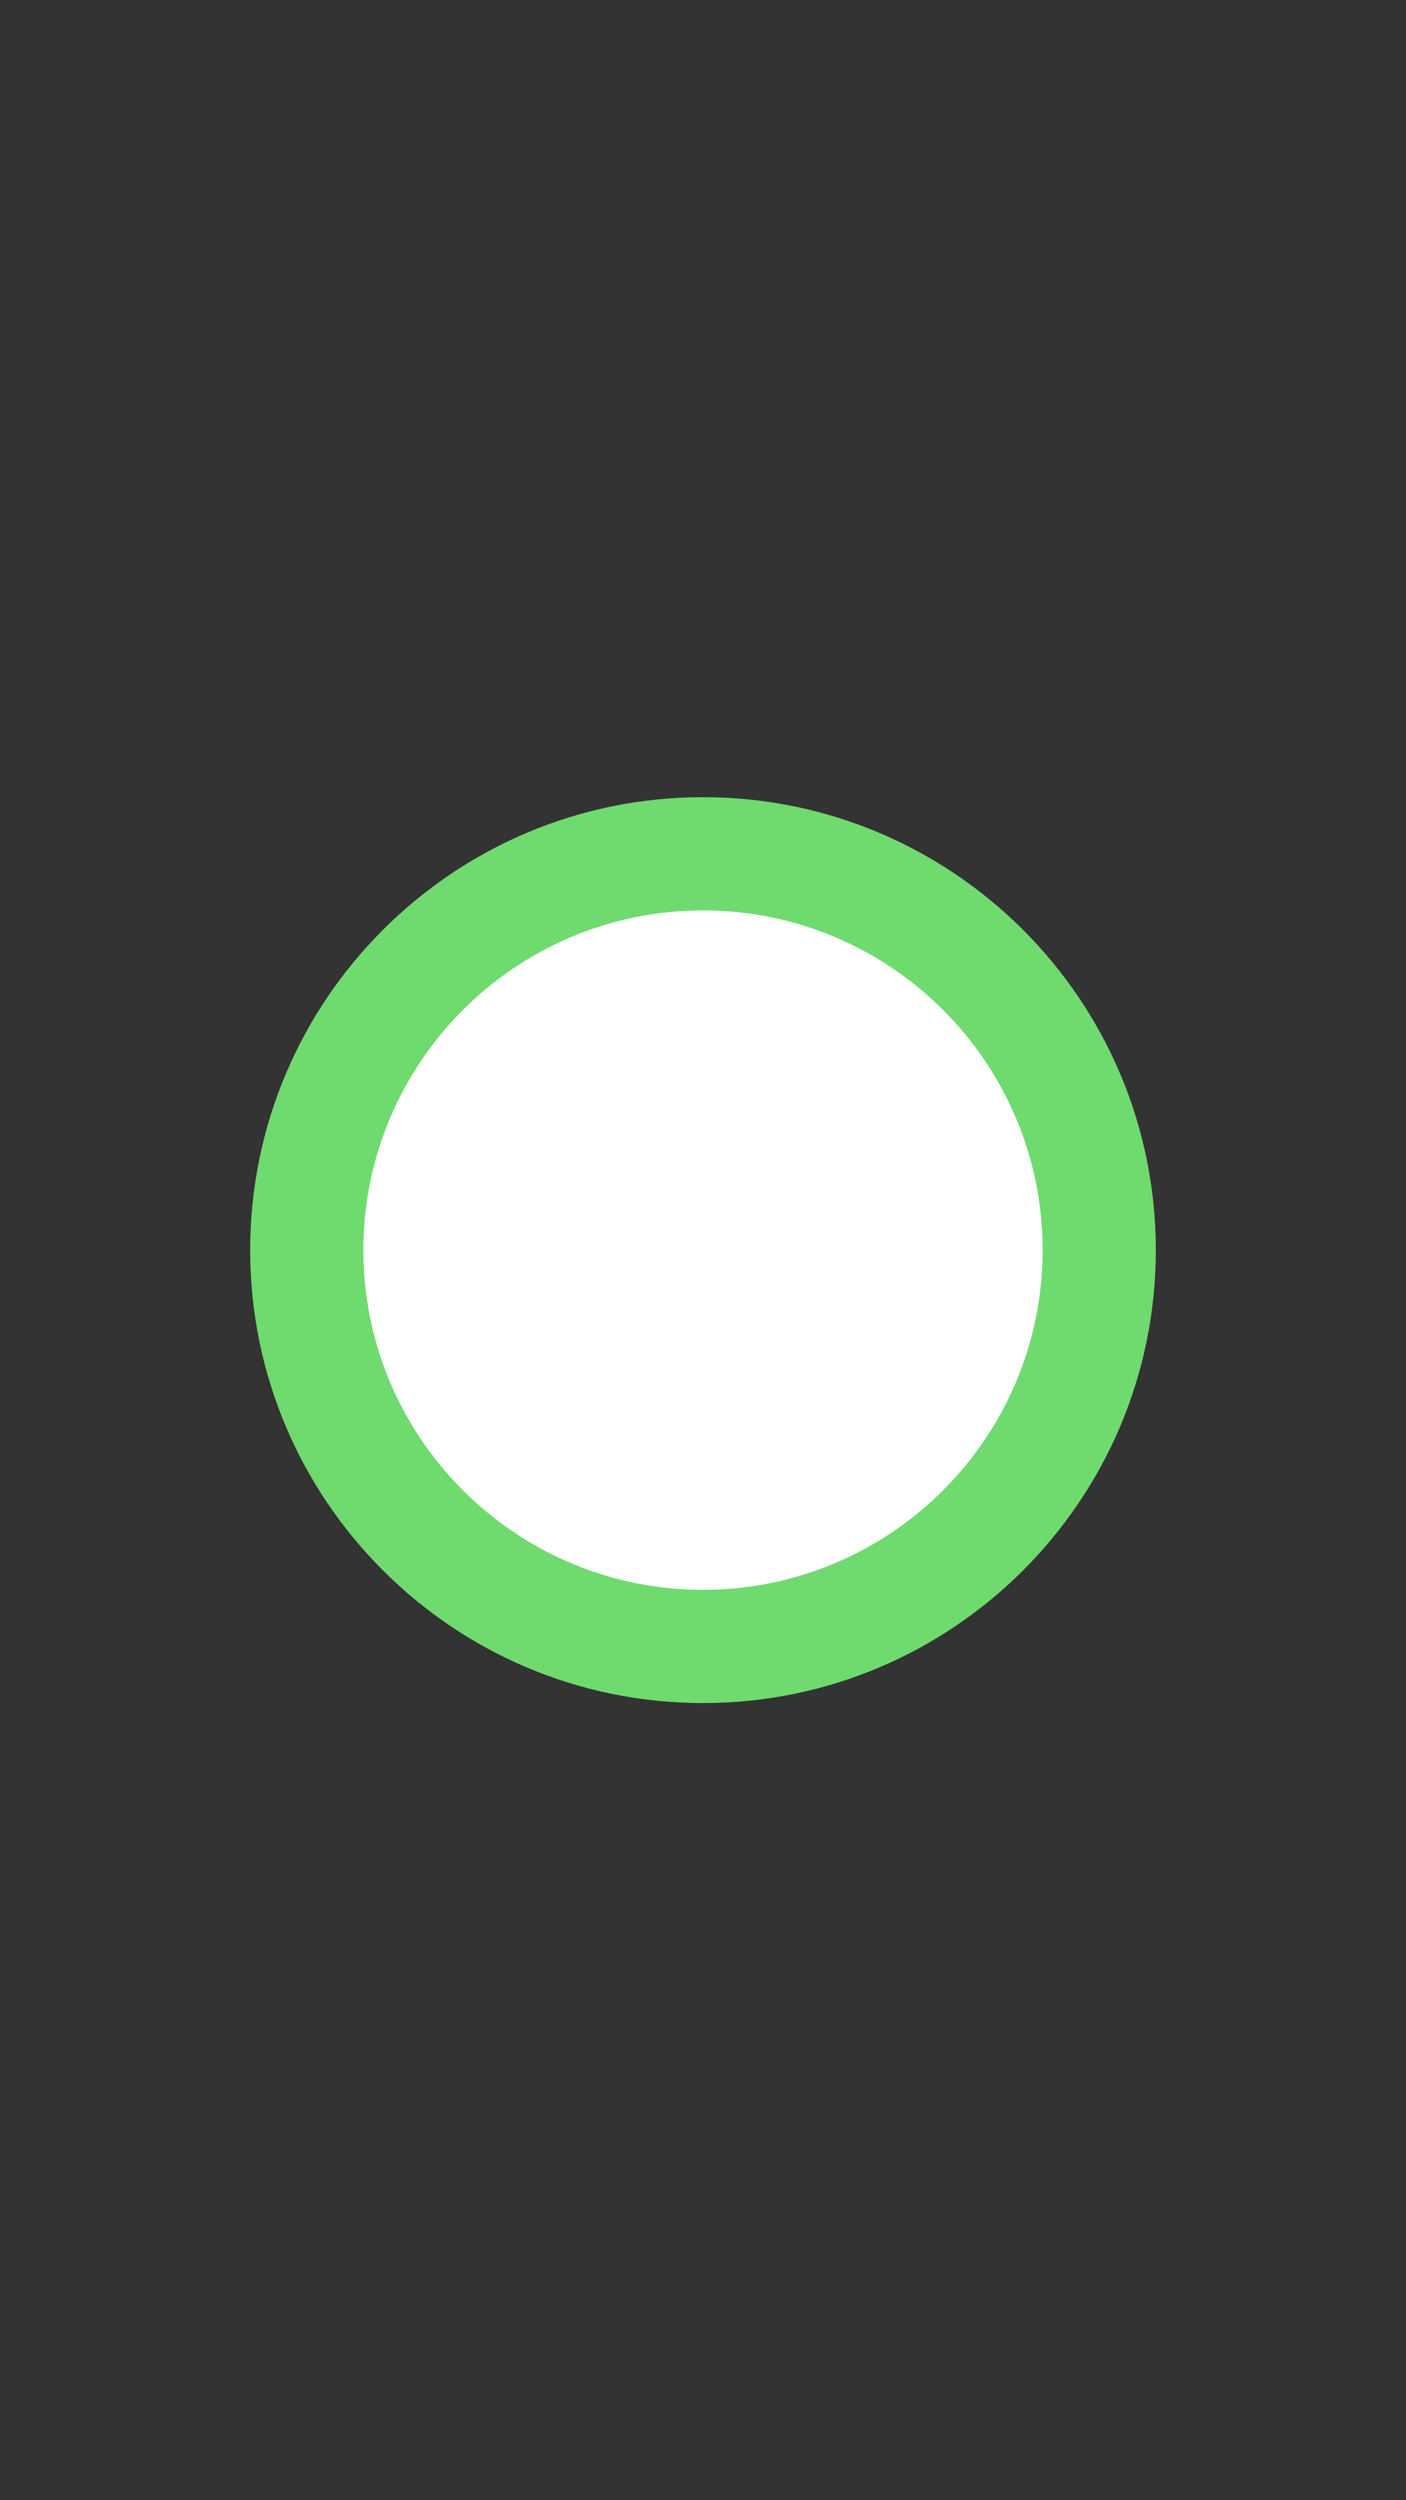 <?xml version="1.0" encoding="UTF-8" standalone="no"?>
<!DOCTYPE svg PUBLIC "-//W3C//DTD SVG 1.1//EN" "http://www.w3.org/Graphics/SVG/1.1/DTD/svg11.dtd">
<svg version="1.1" xmlns="http://www.w3.org/2000/svg" xmlns:xlink="http://www.w3.org/1999/xlink" preserveAspectRatio="xMidYMid meet" viewBox="0 0 1242 2208" width="1242" height="2208"><rect x="0" y="0" width="1242" height="2208" fill="#333333" stroke="none"/><defs><path d="M1021 1104C1021 1324.77 841.77 1504 621 1504C400.24 1504 221 1324.77 221 1104C221 883.24 400.24 704 621 704C841.77 704 1021 883.24 1021 1104Z" id="aLdUyFlb8"></path><path d="M921 1104C921 1269.58 786.57 1404 621 1404C455.43 1404 321 1269.58 321 1104C321 938.43 455.43 804 621 804C786.57 804 921 938.43 921 1104Z" id="dNxOdswH"></path></defs><g><g><g><use xlink:href="#aLdUyFlb8" opacity="1" fill="#6fdb6f" fill-opacity="1"></use></g><g><use xlink:href="#dNxOdswH" opacity="1" fill="#ffffff" fill-opacity="1"></use></g></g></g></svg>